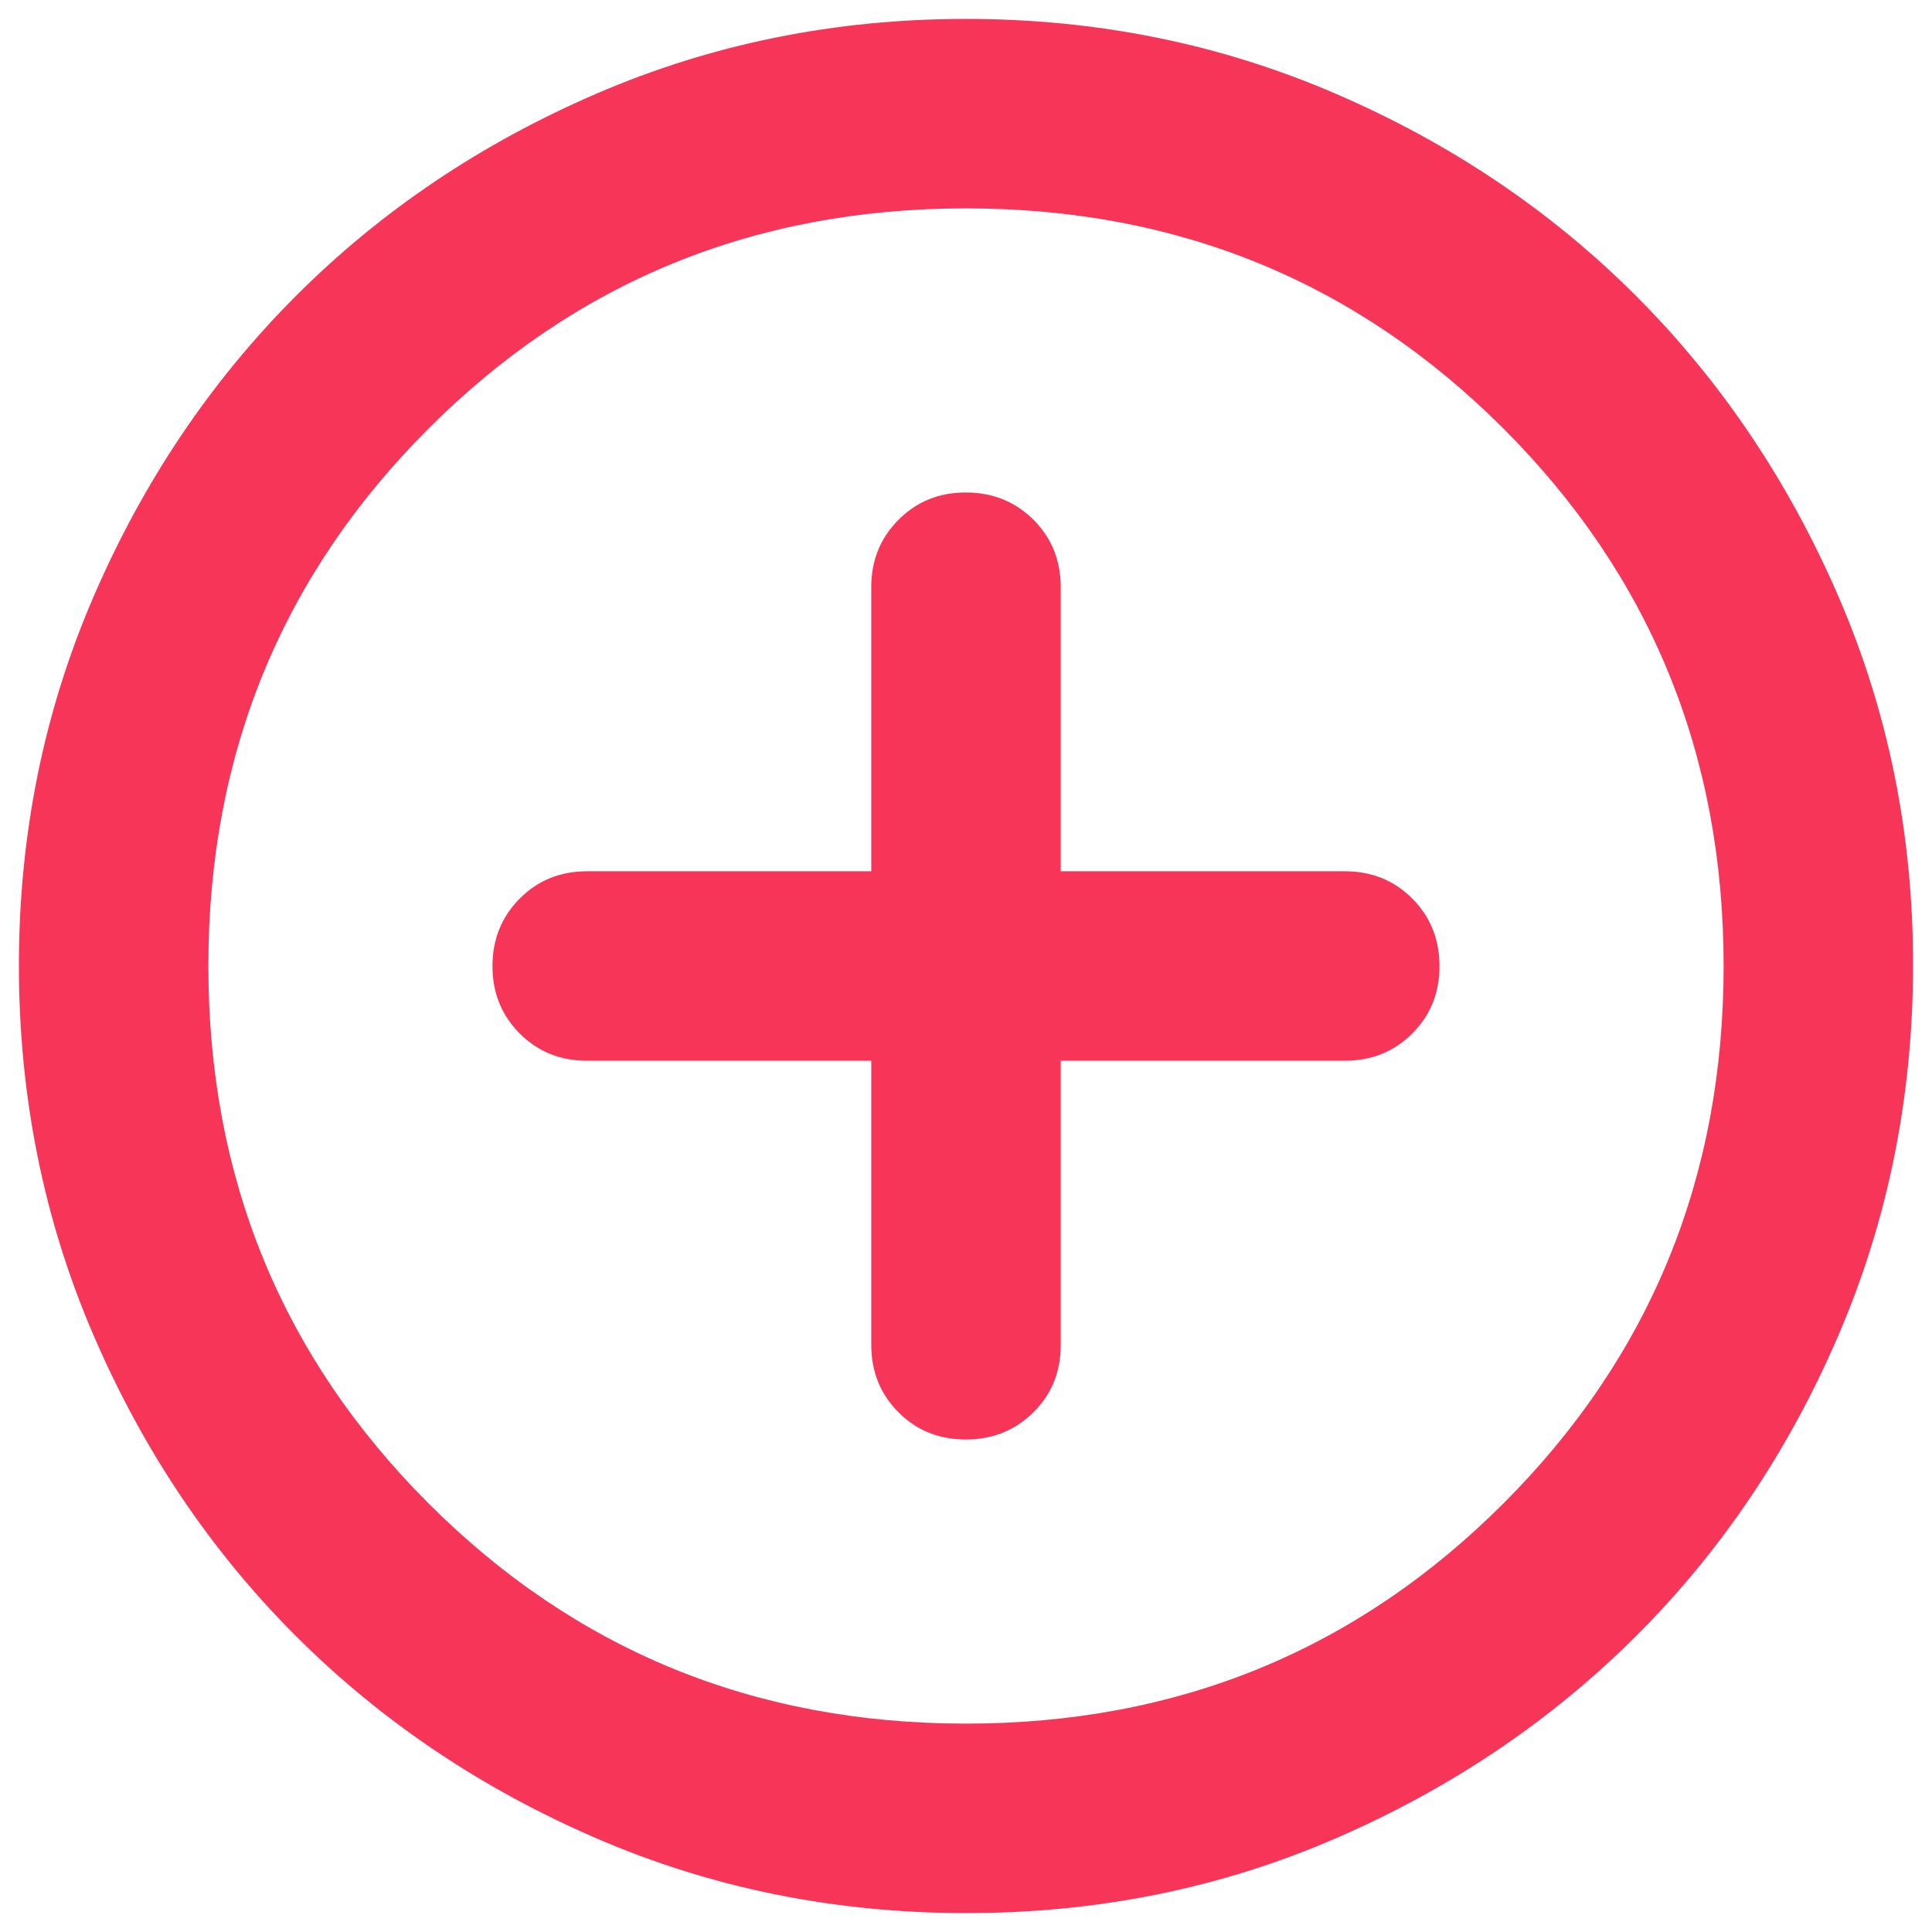 <svg width="34" height="34" viewBox="0 0 34 34" fill="none" xmlns="http://www.w3.org/2000/svg">
<path d="M15.333 18.667V23.667C15.333 24.139 15.493 24.535 15.813 24.855C16.133 25.175 16.529 25.334 17 25.333C17.471 25.332 17.867 25.172 18.188 24.853C18.509 24.535 18.669 24.139 18.667 23.667V18.667H23.667C24.139 18.667 24.535 18.507 24.855 18.187C25.175 17.867 25.334 17.471 25.333 17C25.332 16.529 25.172 16.133 24.853 15.813C24.534 15.493 24.139 15.333 23.667 15.333H18.667V10.333C18.667 9.861 18.507 9.466 18.187 9.147C17.867 8.828 17.471 8.668 17 8.667C16.529 8.666 16.133 8.826 15.813 9.147C15.493 9.468 15.333 9.863 15.333 10.333V15.333H10.333C9.861 15.333 9.466 15.493 9.147 15.813C8.828 16.133 8.668 16.529 8.667 17C8.666 17.471 8.826 17.867 9.147 18.188C9.468 18.509 9.863 18.669 10.333 18.667H15.333ZM17 33.667C14.694 33.667 12.528 33.229 10.5 32.353C8.472 31.478 6.708 30.291 5.208 28.792C3.708 27.293 2.521 25.529 1.647 23.5C0.772 21.471 0.334 19.305 0.333 17C0.332 14.696 0.77 12.529 1.647 10.5C2.523 8.471 3.711 6.707 5.208 5.208C6.706 3.709 8.47 2.522 10.5 1.647C12.53 0.771 14.697 0.333 17 0.333C19.303 0.333 21.47 0.771 23.5 1.647C25.53 2.522 27.294 3.709 28.792 5.208C30.289 6.707 31.477 8.471 32.355 10.5C33.233 12.529 33.67 14.696 33.667 17C33.663 19.305 33.226 21.471 32.353 23.5C31.481 25.529 30.294 27.293 28.792 28.792C27.289 30.291 25.526 31.478 23.5 32.355C21.474 33.232 19.308 33.669 17 33.667ZM17 30.333C20.722 30.333 23.875 29.042 26.458 26.458C29.042 23.875 30.333 20.722 30.333 17C30.333 13.278 29.042 10.125 26.458 7.542C23.875 4.958 20.722 3.667 17 3.667C13.278 3.667 10.125 4.958 7.542 7.542C4.958 10.125 3.667 13.278 3.667 17C3.667 20.722 4.958 23.875 7.542 26.458C10.125 29.042 13.278 30.333 17 30.333Z" fill="#F73558"/>
</svg>
